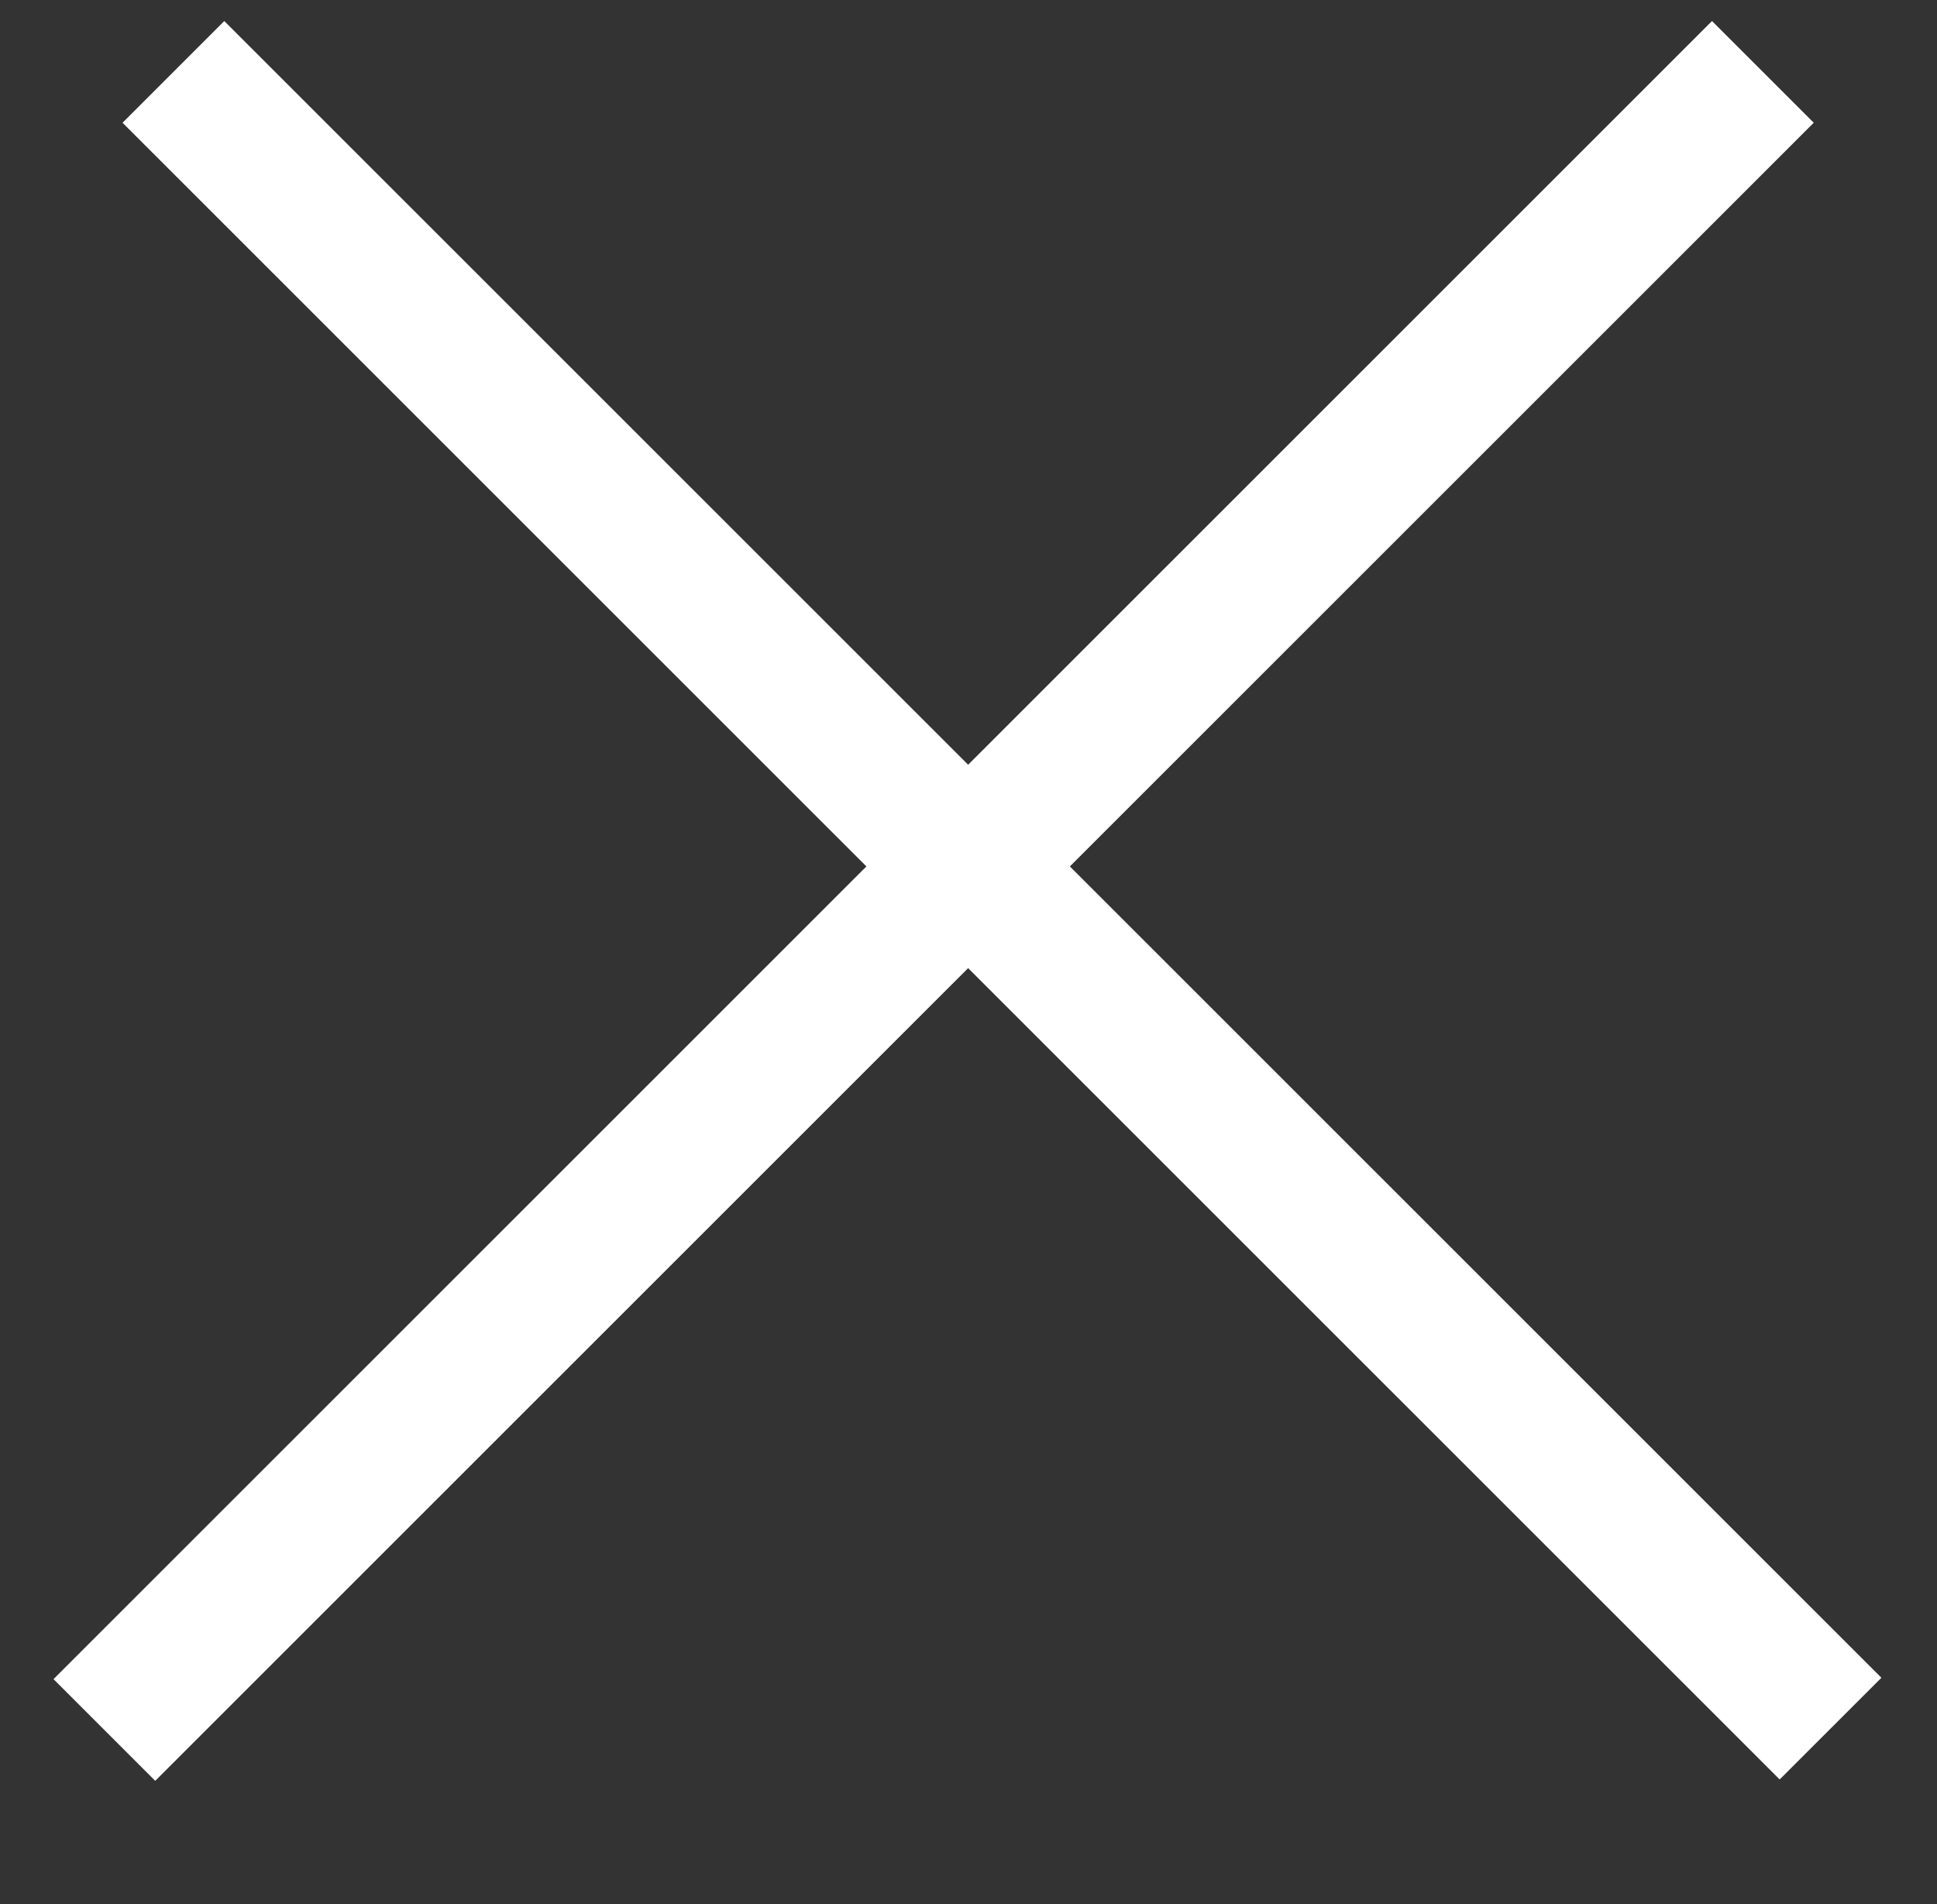 <svg id="close" xmlns="http://www.w3.org/2000/svg" width="56.107" height="55.167" viewBox="0 0 56.107 55.167">
  <rect x="0" y="0" width="56.107" height="55.167" fill="#333333" stroke="none"/>
  <defs>
    <style>
      .cls-1 {
        fill: none;
        stroke: #fff;
        stroke-width: 4.167px;
        fill-rule: evenodd;
      }
    </style>
  </defs>
  <path class="cls-1" d="M1494,1072l48,48" transform="translate(-1488.977 -1069.917)"/>
  <path id="Shape_1_copy" data-name="Shape 1 copy" class="cls-1" d="M1492,1120.04l48.04-48.04" transform="translate(-1488.977 -1069.917)"/>
</svg>
